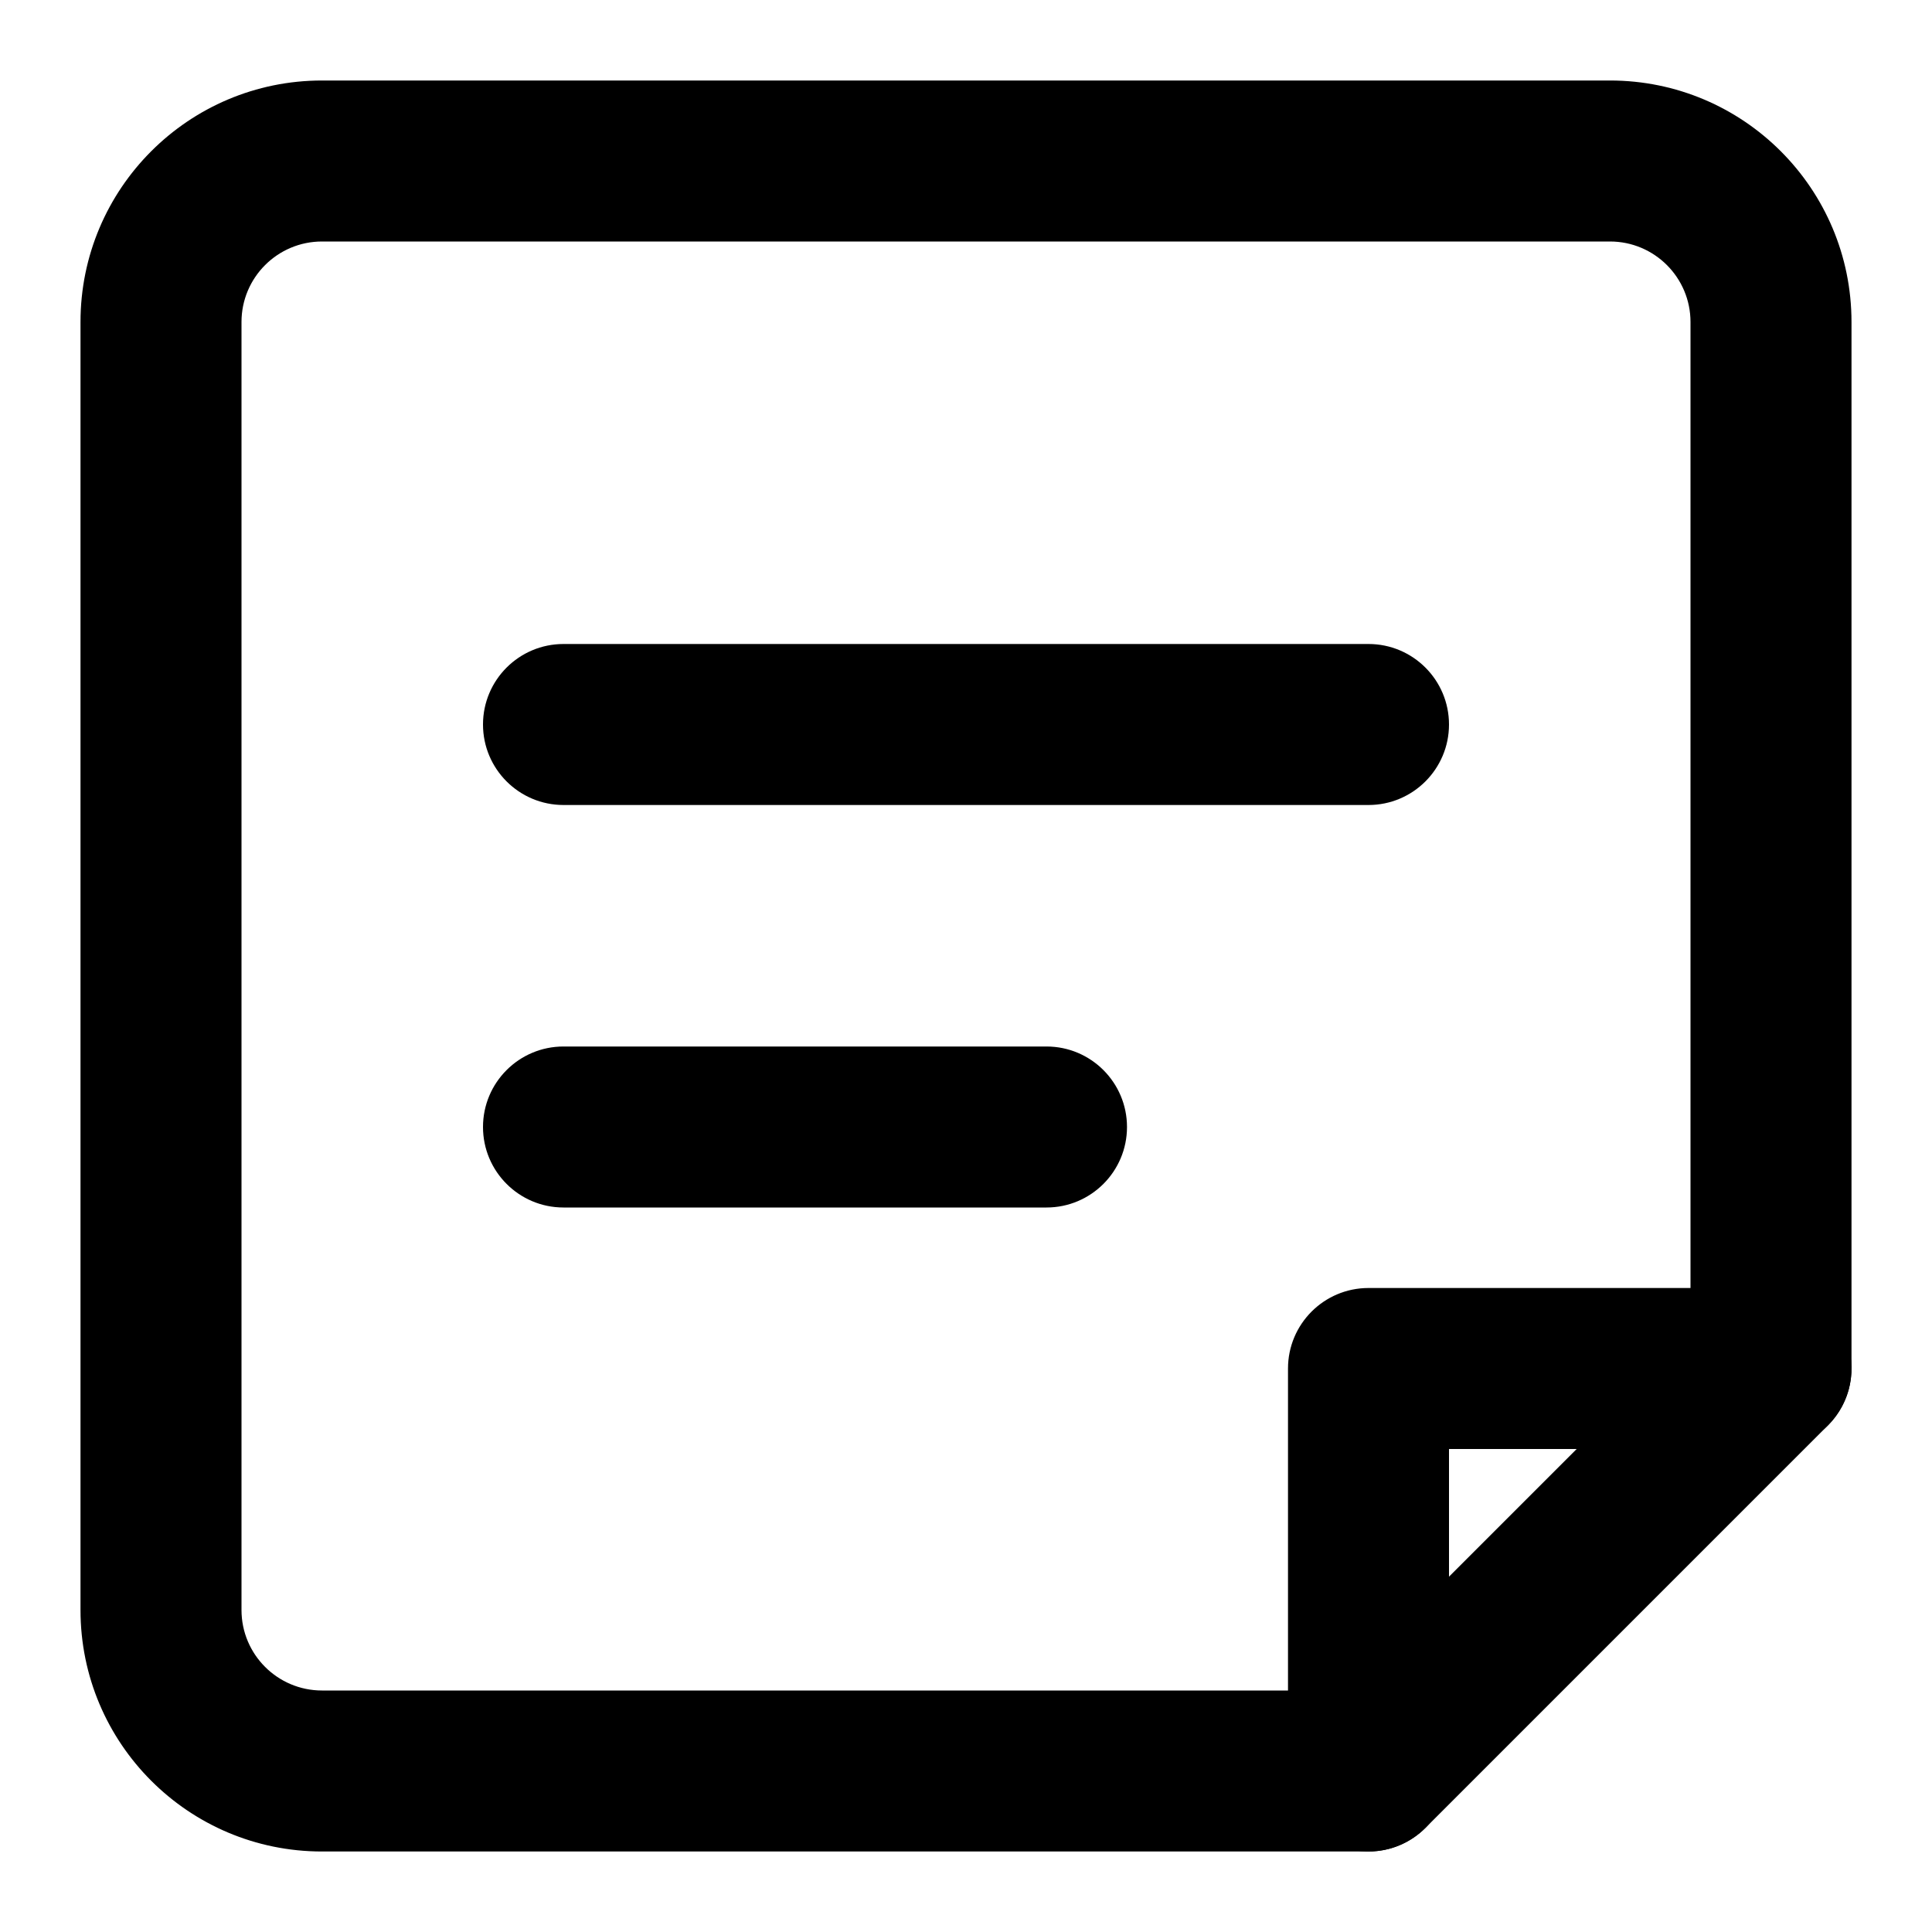 <svg width="24" height="24" viewBox="0 0 24 24" fill="none" xmlns="http://www.w3.org/2000/svg">
  <path fill-rule="evenodd" clip-rule="evenodd" d="M1 4C1 2.343 2.343 1 4 1H20C21.657 1 23 2.343 23 4V17C23 17.552 22.552 18 22 18C21.448 18 21 17.552 21 17V4C21 3.448 20.552 3 20 3H4C3.448 3 3 3.448 3 4V20C3 20.552 3.448 21 4 21H17C17.552 21 18 21.448 18 22C18 22.552 17.552 23 17 23H4C2.343 23 1 21.657 1 20V4Z" fill="#000" />
  <path fill-rule="evenodd" clip-rule="evenodd" d="M18 18V19.586L19.586 18H18ZM16 17C16 16.448 16.448 16 17 16H22C22.404 16 22.769 16.244 22.924 16.617C23.079 16.991 22.993 17.421 22.707 17.707L17.707 22.707C17.421 22.993 16.991 23.079 16.617 22.924C16.244 22.769 16 22.404 16 22V17Z" fill="#000" />
  <path fill-rule="evenodd" clip-rule="evenodd" d="M6 9C6 8.448 6.448 8 7 8H17C17.552 8 18 8.448 18 9C18 9.552 17.552 10 17 10H7C6.448 10 6 9.552 6 9Z" fill="#000" />
  <path fill-rule="evenodd" clip-rule="evenodd" d="M6 14C6 13.448 6.448 13 7 13H13C13.552 13 14 13.448 14 14C14 14.552 13.552 15 13 15H7C6.448 15 6 14.552 6 14Z" fill="#000" />
</svg>